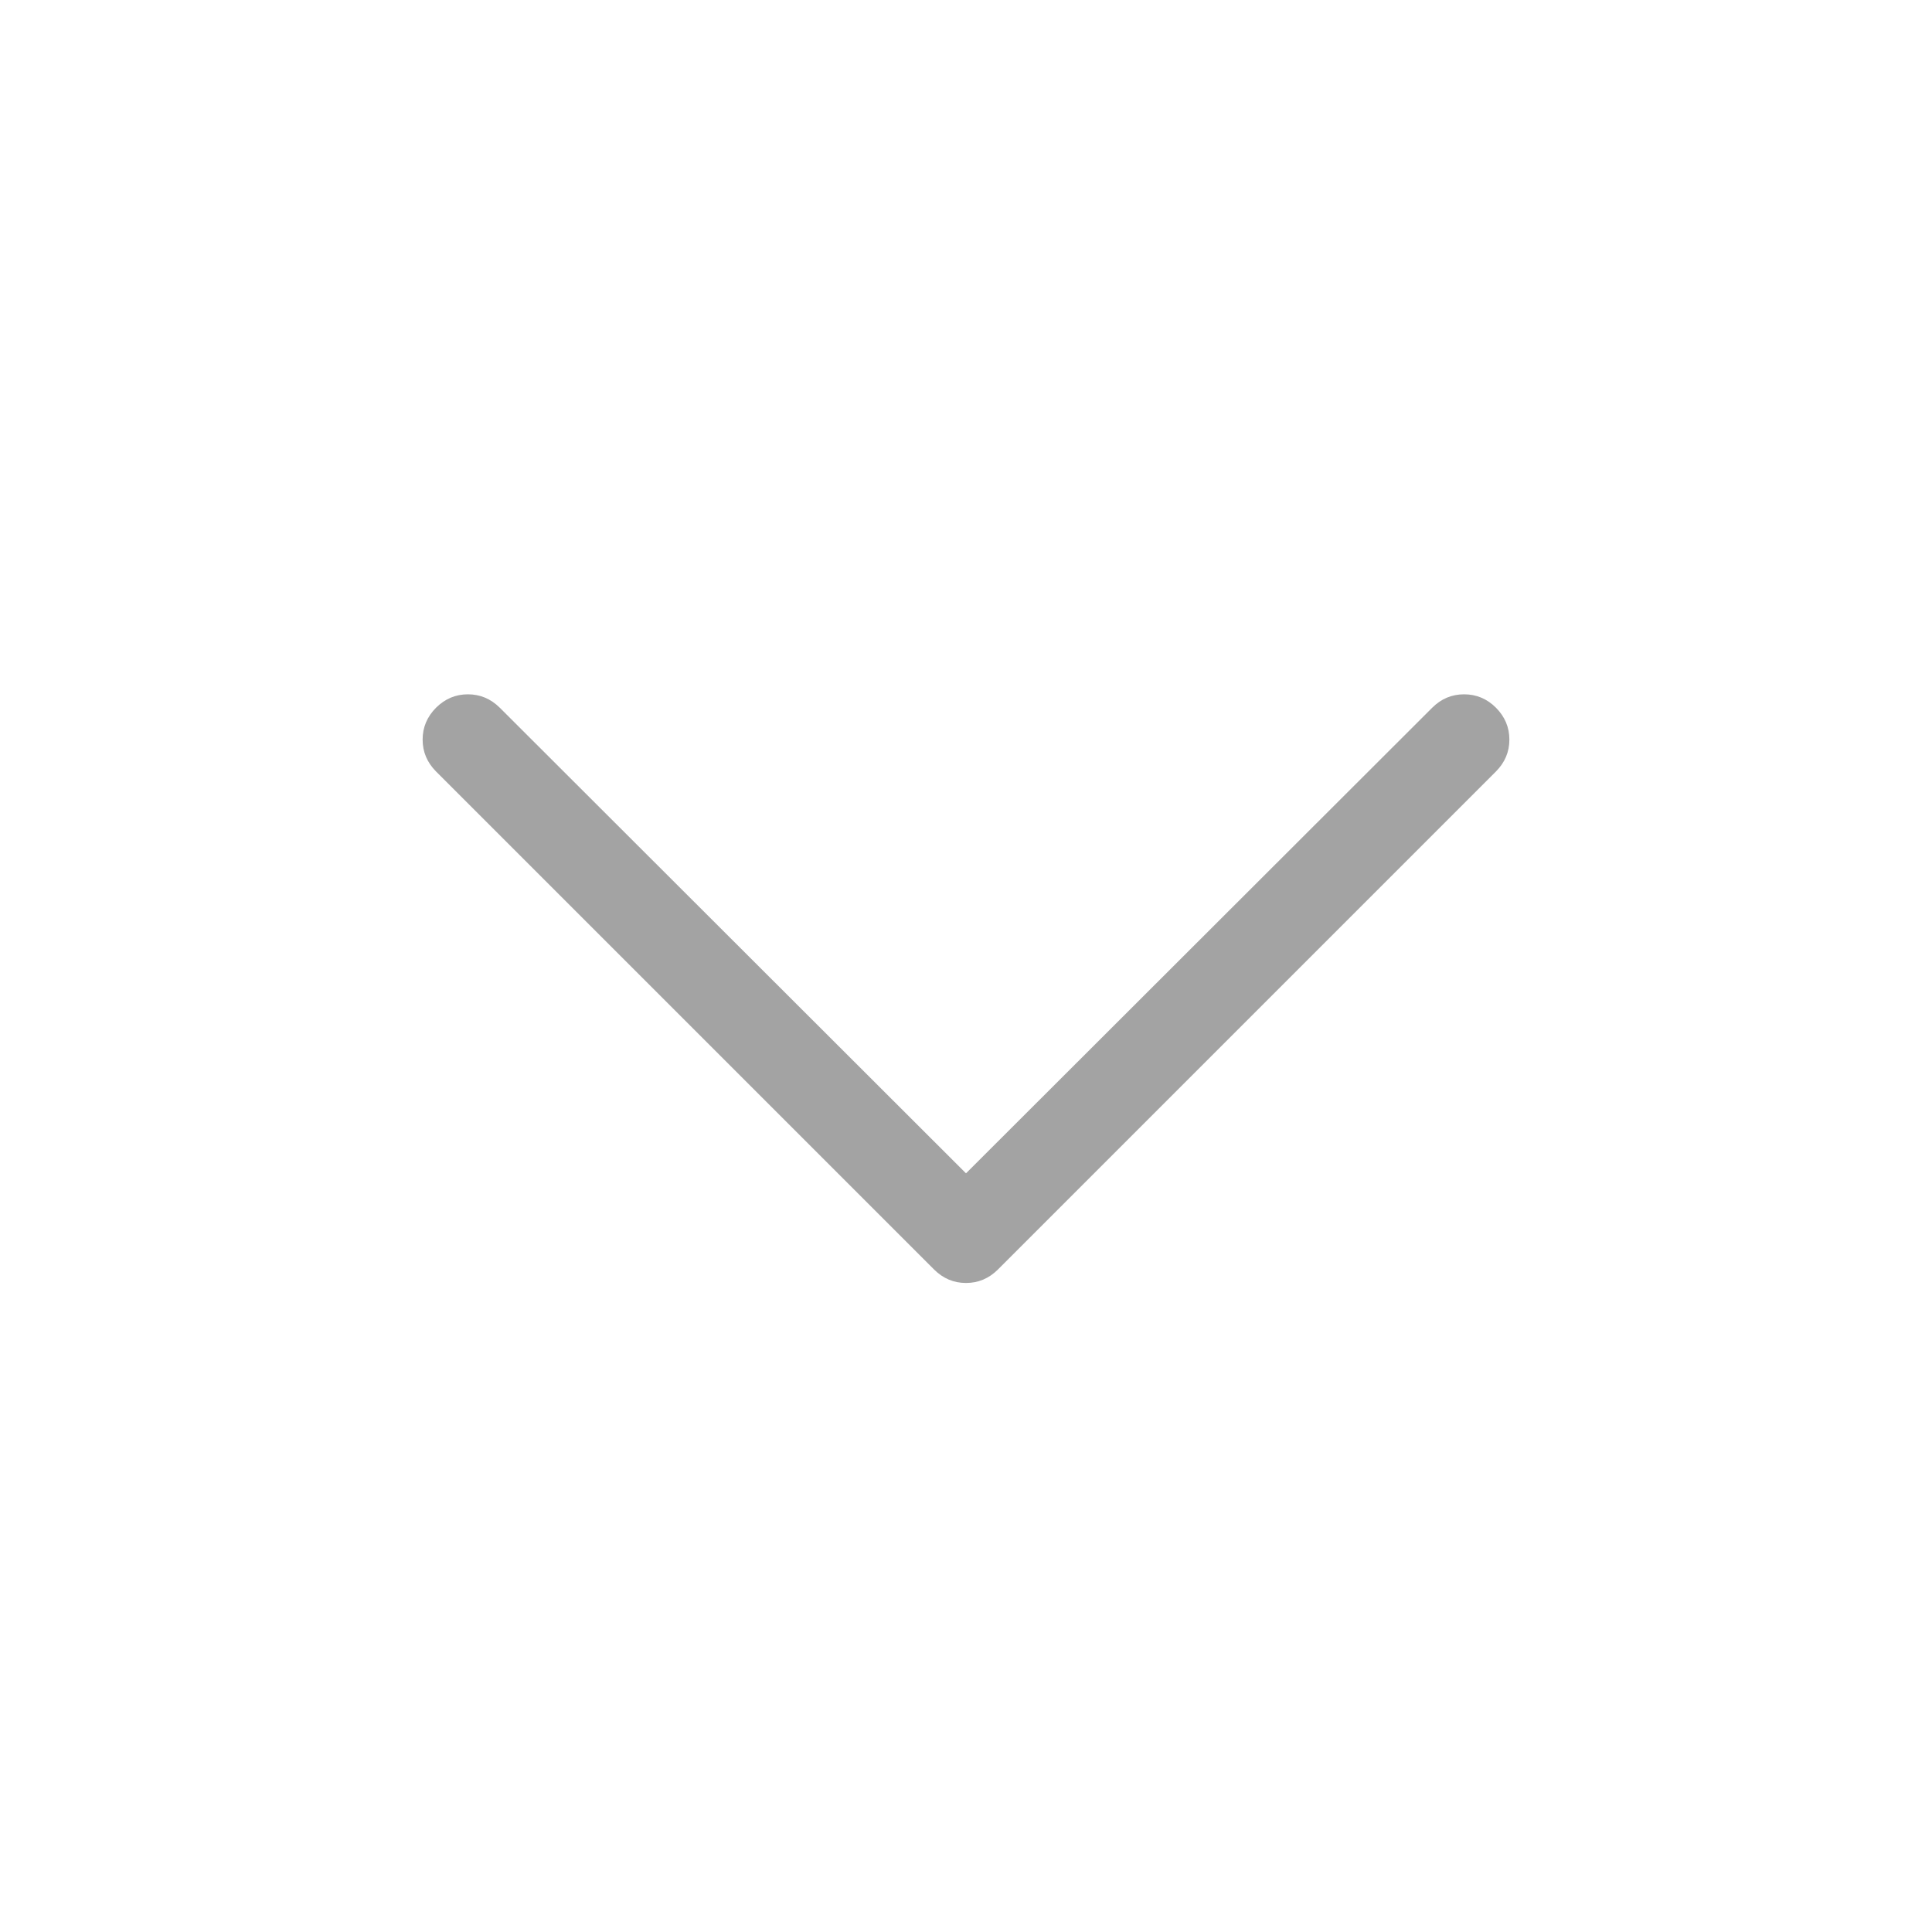 <svg width="16" height="16" viewBox="0 0 16 16" fill="none" xmlns="http://www.w3.org/2000/svg">
<path d="M3.5 6.125C3.5 6.023 3.537 5.936 3.611 5.861C3.686 5.787 3.773 5.75 3.875 5.75C3.977 5.75 4.064 5.787 4.139 5.861L8 9.717L11.861 5.861C11.935 5.787 12.023 5.75 12.125 5.75C12.227 5.75 12.315 5.787 12.389 5.861C12.463 5.936 12.5 6.023 12.5 6.125C12.5 6.227 12.463 6.314 12.389 6.389L8.264 10.514C8.189 10.588 8.102 10.625 8 10.625C7.898 10.625 7.811 10.588 7.736 10.514L3.611 6.389C3.537 6.314 3.5 6.227 3.5 6.125Z" fill="black" fill-opacity="0.361"/>
</svg>
